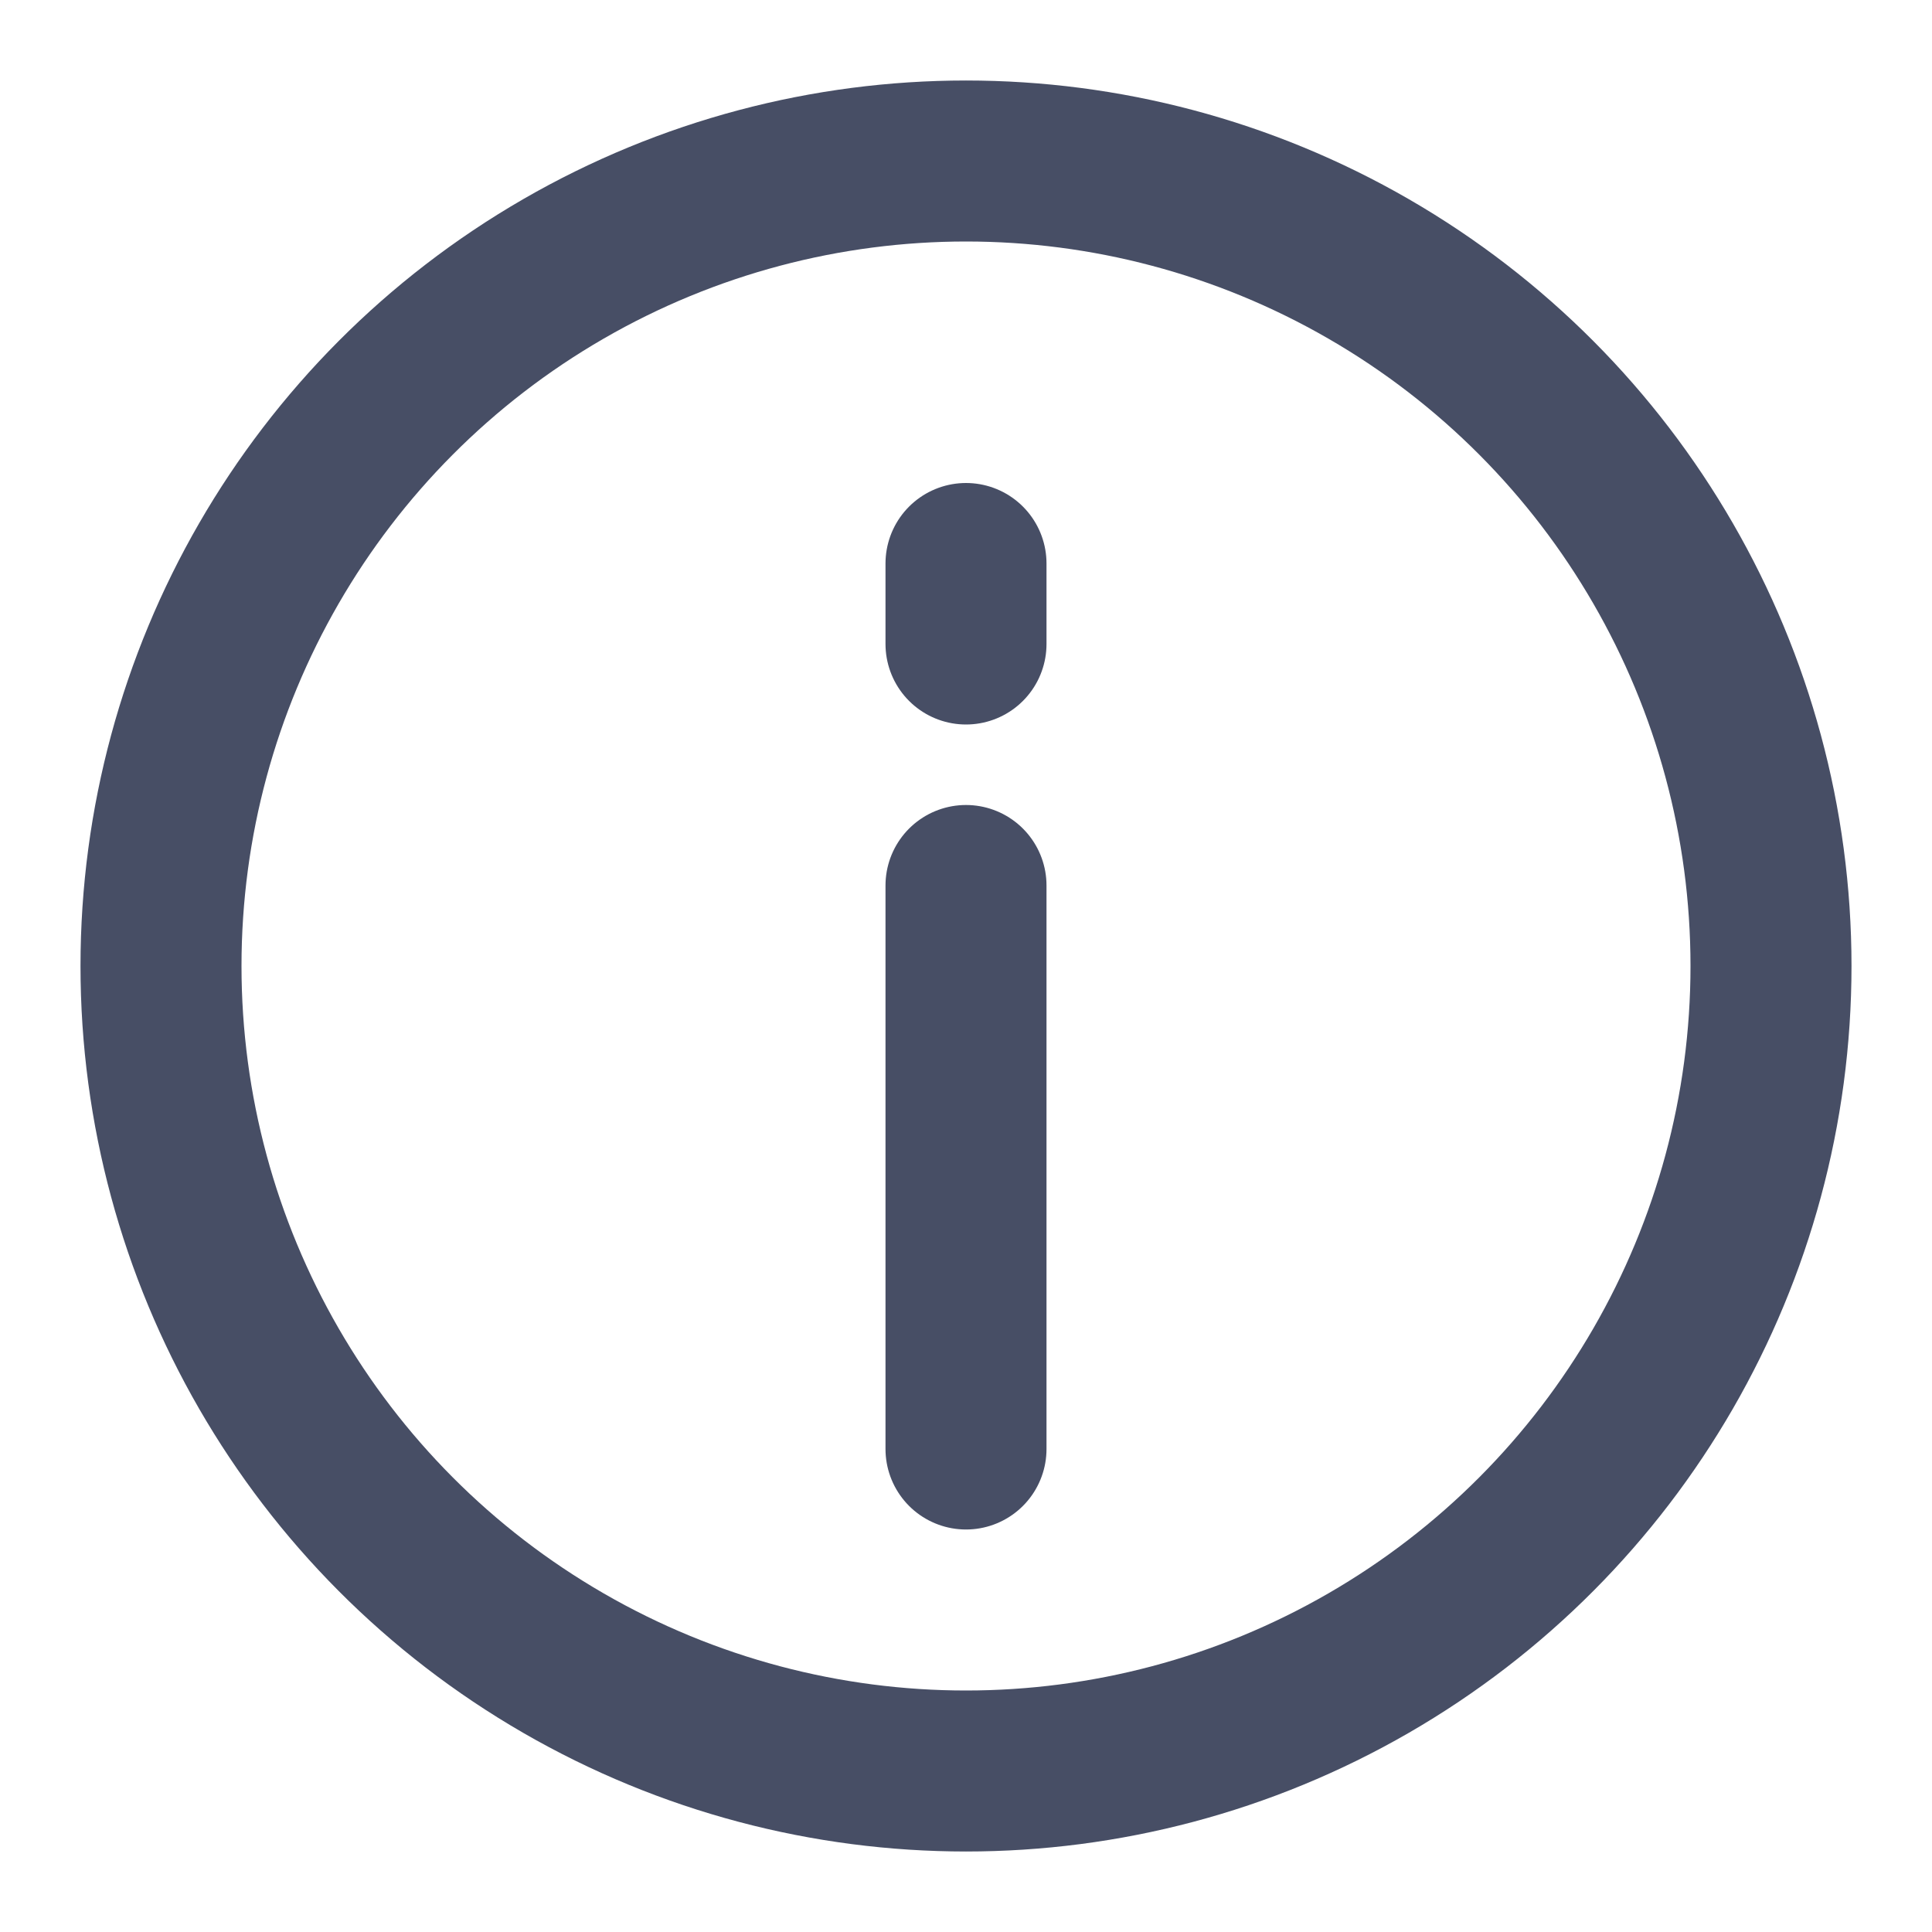 <?xml version="1.0" encoding="UTF-8"?>
<svg width="12px" height="12px" viewBox="0 0 12 12" version="1.1" xmlns="http://www.w3.org/2000/svg" xmlns:xlink="http://www.w3.org/1999/xlink">
    <g id="Web" stroke="none" stroke-width="1" fill="none" fill-rule="evenodd">
        <g id="Services-after" transform="translate(-709, -437)" stroke="#474e65">
            <g id="info" transform="translate(710, 438)">
                <circle id="Oval" cx="5" cy="5" r="5"></circle>
                <path d="M5,2.5 L5,3" id="Path-2" stroke-linecap="round"></path>
                <path d="M5,4.5 L5,8" id="Path-2" stroke-linecap="round"></path>
            </g>
        </g>
    </g>
</svg>